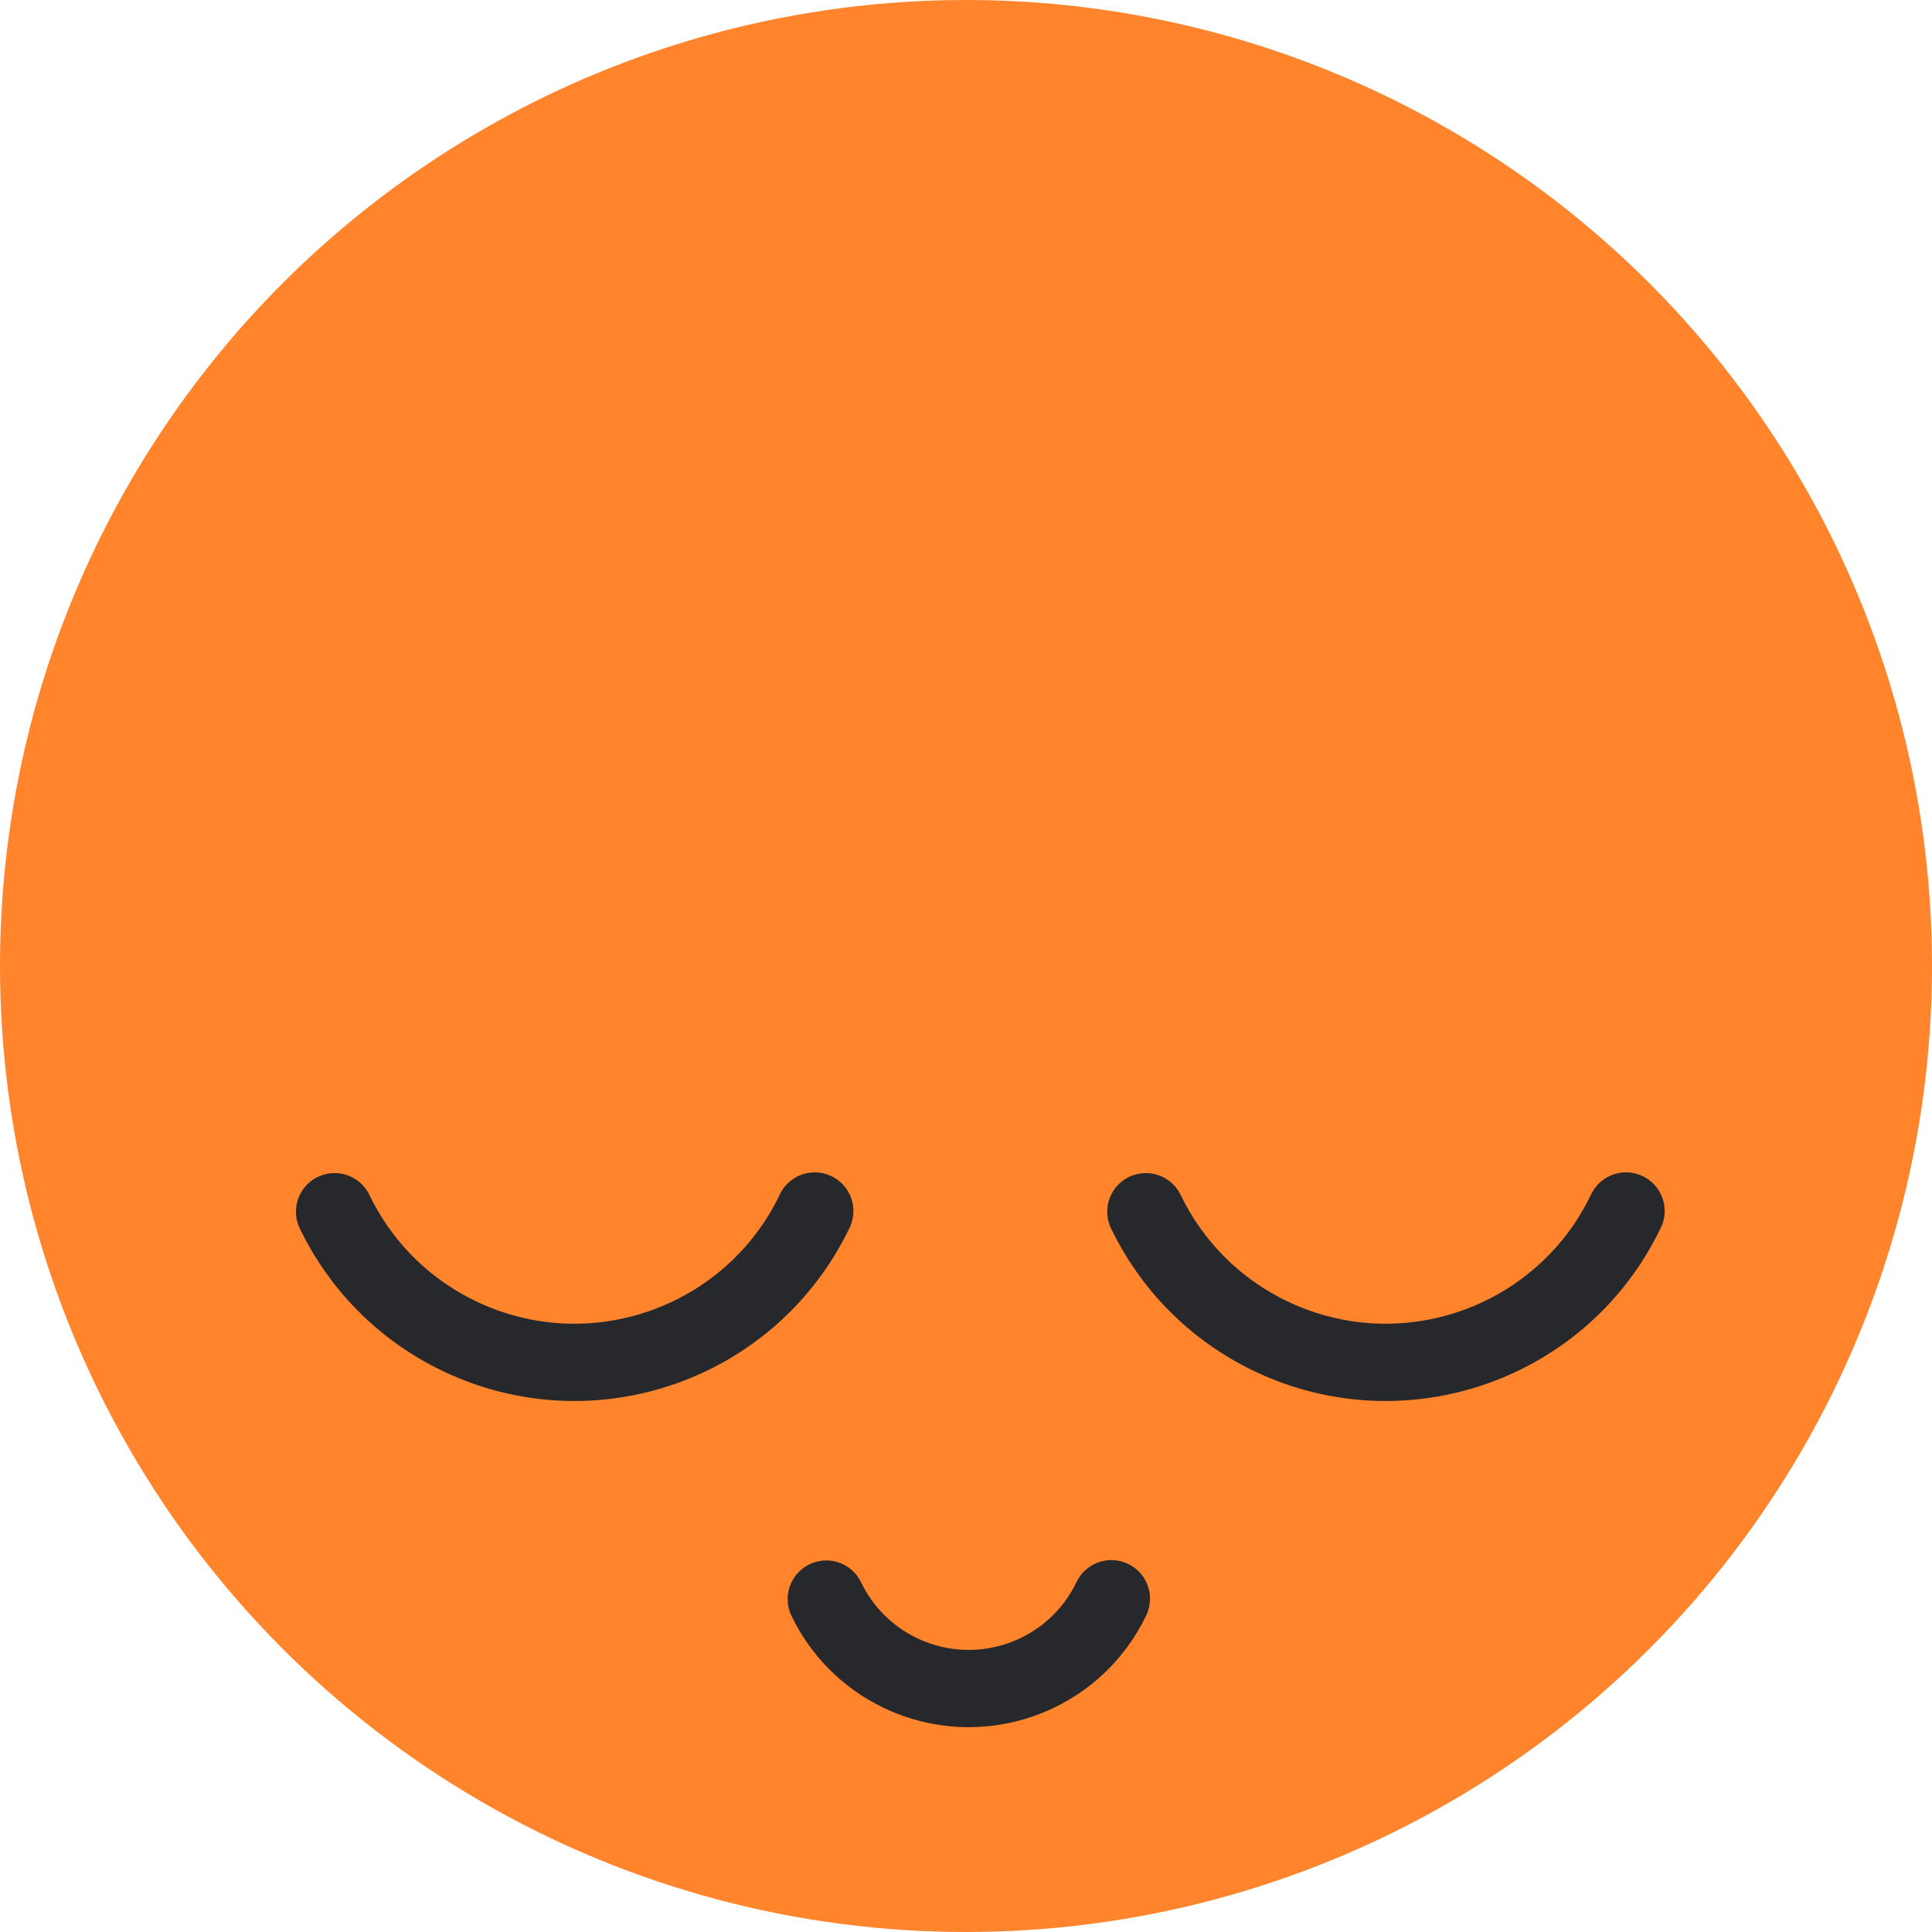 <svg width="32" height="32" viewBox="0 0 32 32" fill="none" xmlns="http://www.w3.org/2000/svg">
<g clip-path="url(#clip0_5438_32354)">
<circle cx="16" cy="16" r="16" fill="#FF842C"/>
<path d="M13.495 20.058C12.442 22.256 9.806 23.184 7.609 22.131C6.669 21.68 5.961 20.941 5.542 20.07" stroke="#26282C" stroke-width="1.28" stroke-linecap="round"/>
<path d="M26.932 20.058C25.879 22.256 23.244 23.184 21.046 22.131C20.106 21.68 19.399 20.941 18.979 20.07" stroke="#26282C" stroke-width="1.28" stroke-linecap="round"/>
<path d="M18.408 26.48C17.783 27.784 16.218 28.335 14.913 27.71C14.355 27.443 13.935 27.004 13.686 26.486" stroke="#26282C" stroke-width="1.28" stroke-linecap="round"/>
</g>
<defs>
<clipPath id="clip0_5438_32354">
<rect width="32" height="32" fill="white"/>
</clipPath>
</defs>
</svg>

